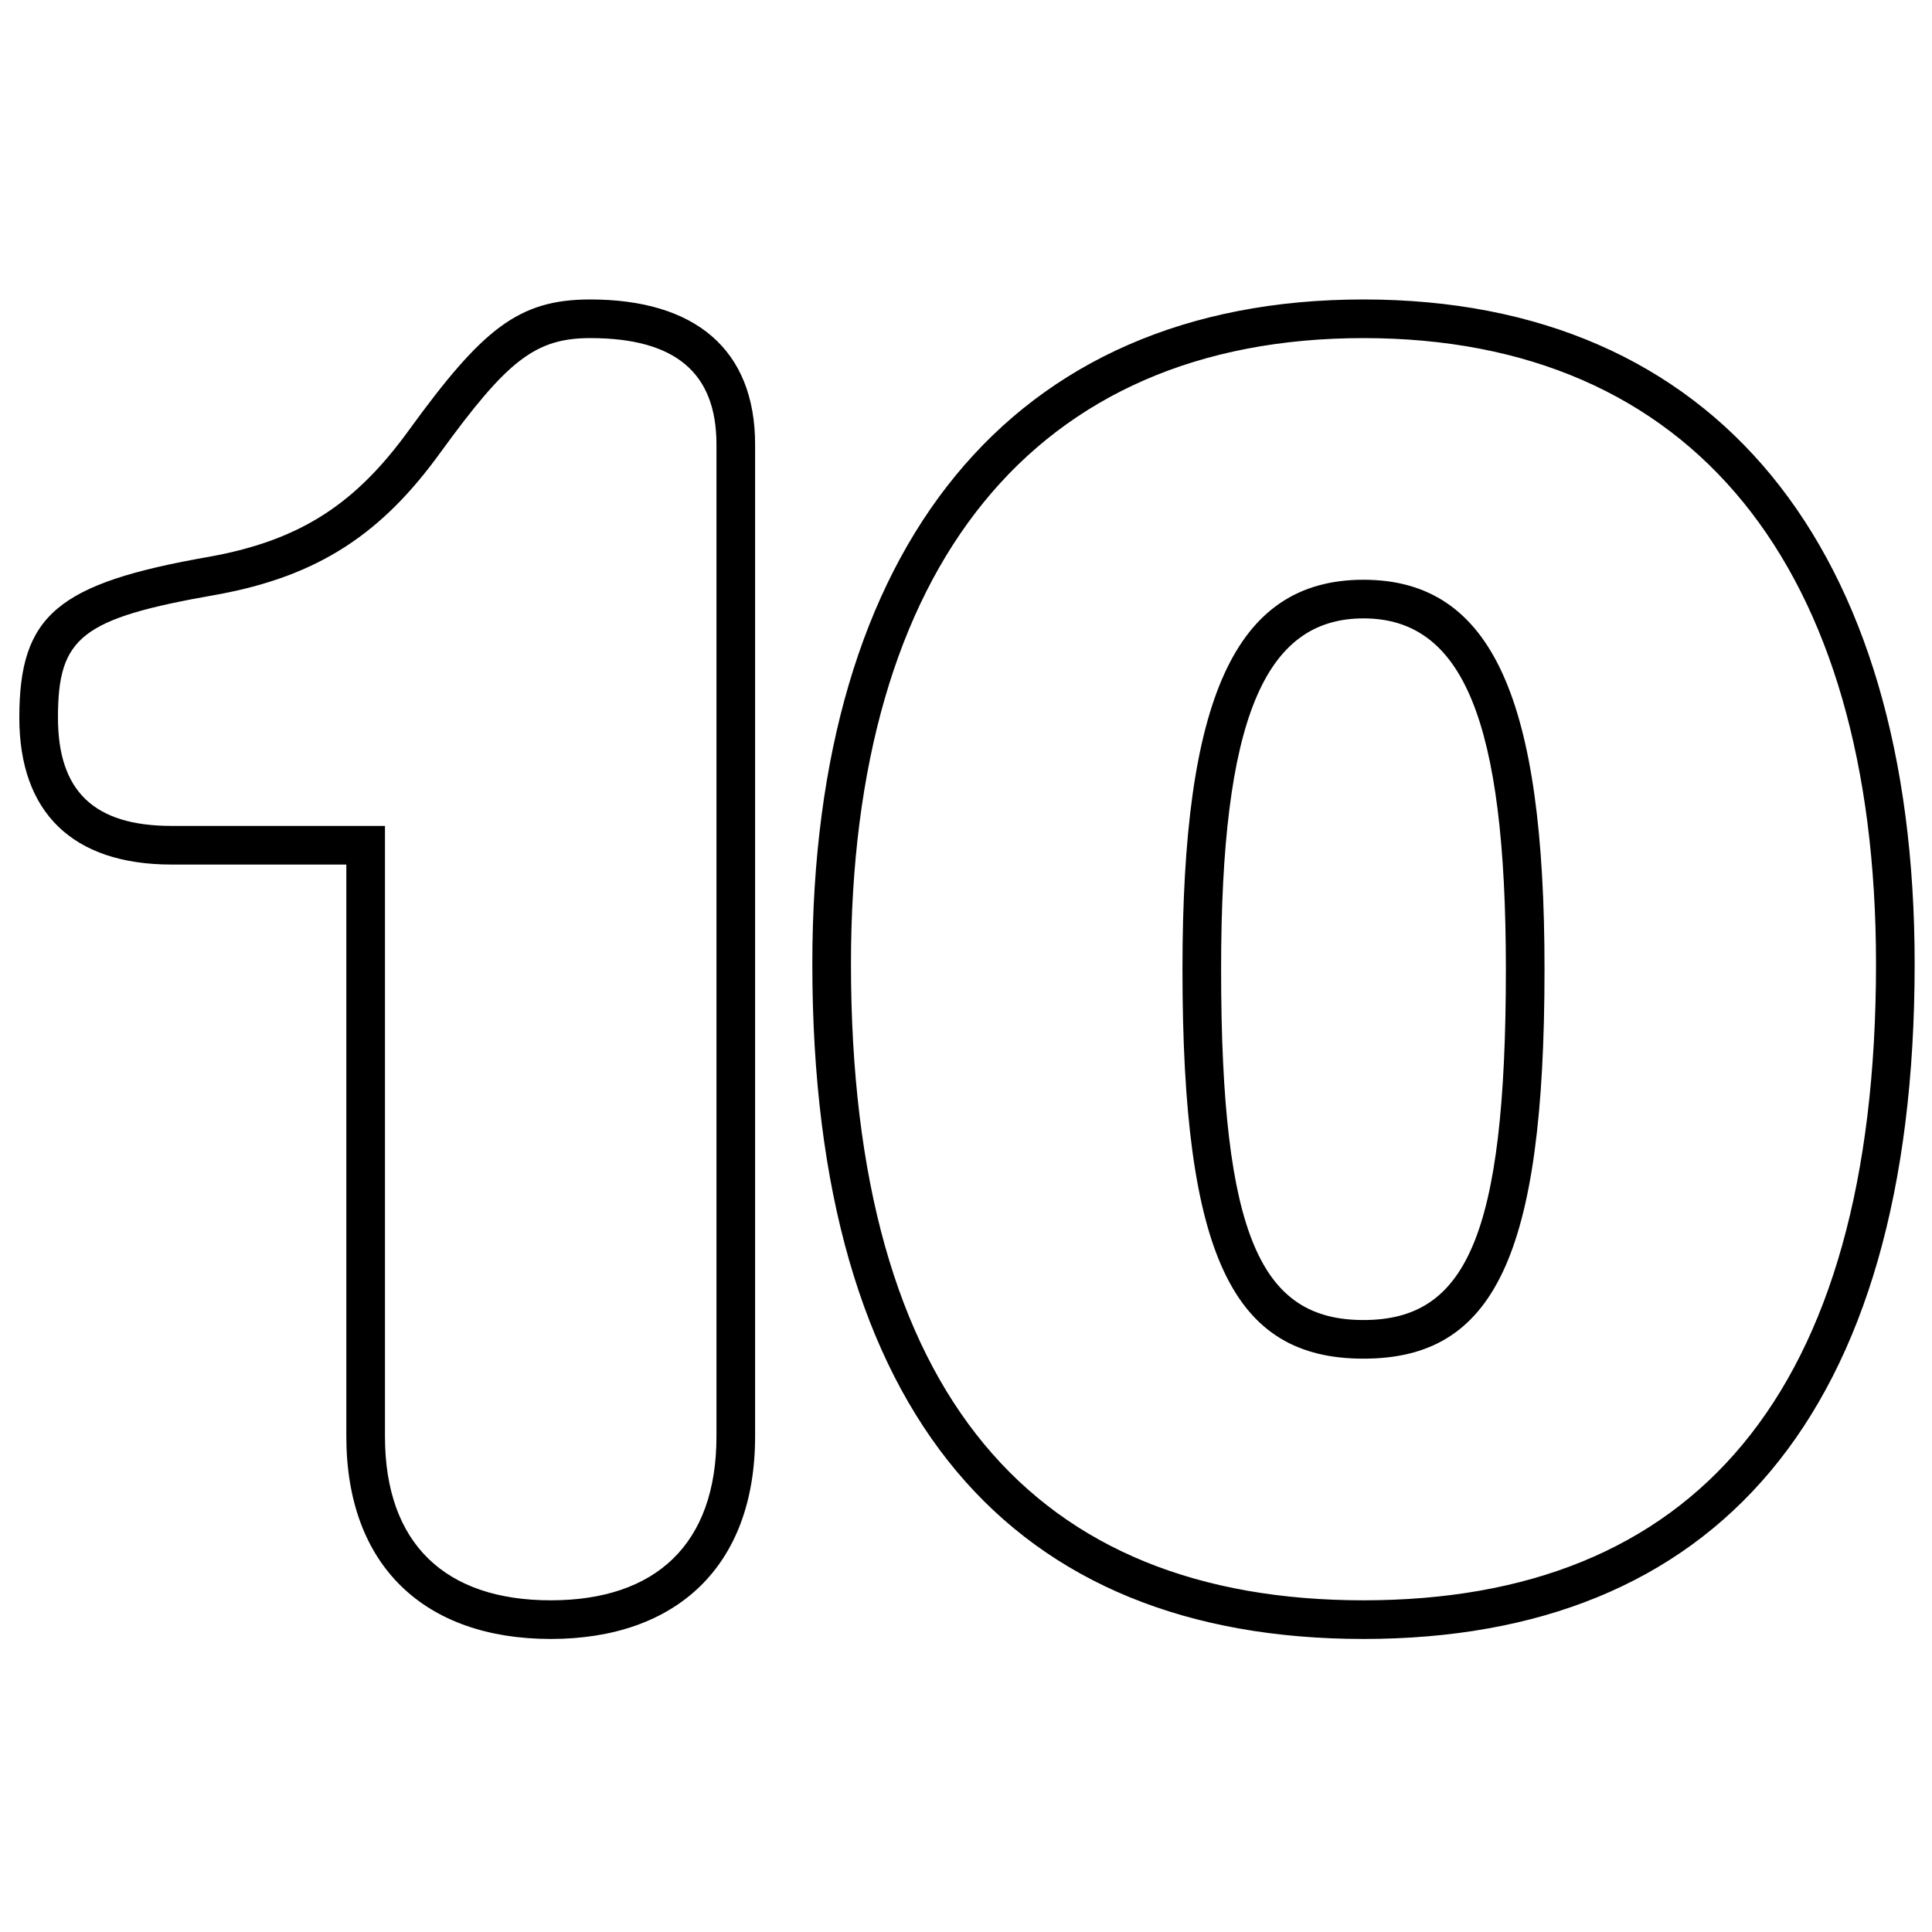<?xml version="1.0" encoding="UTF-8"?>
<svg width="200px" height="200px" viewBox="0 0 200 200" version="1.1" xmlns="http://www.w3.org/2000/svg" xmlns:xlink="http://www.w3.org/1999/xlink">
    <!-- Generator: Sketch 54.1 (76490) - https://sketchapp.com -->
    <title>num-10--dieci</title>
    <desc>Created with Sketch.</desc>
    <g id="num-10--dieci" stroke="none" stroke-width="1" fill="none" fill-rule="evenodd">
        <path d="M39.852,148.692 C39.852,159.873 46.162,165.664 57.01,165.664 C67.858,165.664 74.168,159.873 74.168,148.692 L74.168,46.02 C74.168,38.555 69.879,35 61.102,35 C55.372,35 52.479,37.376 45.611,46.819 C39.607,55.133 33.09,59.638 22.387,61.568 C8.373,64.02 6,65.956 6,74.292 C6,81.873 9.701,85.498 17.764,85.498 L39.852,85.498 L39.852,148.692 Z M35.852,89.498 L17.764,89.498 C7.51,89.498 2,84.1 2,74.292 C2,63.631 5.989,60.377 21.687,57.63 C31.294,55.897 36.938,51.996 42.373,44.472 C49.949,34.054 53.667,31 61.102,31 C71.94,31 78.168,36.162 78.168,46.02 L78.168,148.692 C78.168,162.162 69.995,169.664 57.01,169.664 C44.025,169.664 35.852,162.162 35.852,148.692 L35.852,89.498 Z M159.888,100.332 C159.888,130.125 154.626,140.648 141.148,140.648 C127.67,140.648 122.408,130.125 122.408,100.332 C122.408,72.545 127.725,60.016 141.148,60.016 C154.571,60.016 159.888,72.545 159.888,100.332 Z M155.888,100.332 C155.888,74.534 151.424,64.016 141.148,64.016 C130.872,64.016 126.408,74.534 126.408,100.332 C126.408,128.199 130.632,136.648 141.148,136.648 C151.664,136.648 155.888,128.199 155.888,100.332 Z M88.092,99.774 C88.092,144.535 107.177,165.664 141.148,165.664 C175.119,165.664 194.204,144.535 194.204,99.774 C194.204,58.699 175.226,35 141.148,35 C107.07,35 88.092,58.699 88.092,99.774 Z M84.092,99.774 C84.092,56.661 104.641,31 141.148,31 C177.655,31 198.204,56.661 198.204,99.774 C198.204,146.658 177.425,169.664 141.148,169.664 C104.871,169.664 84.092,146.658 84.092,99.774 Z" id="10" fill="#000000" fill-rule="nonzero"></path>
    </g>
</svg>